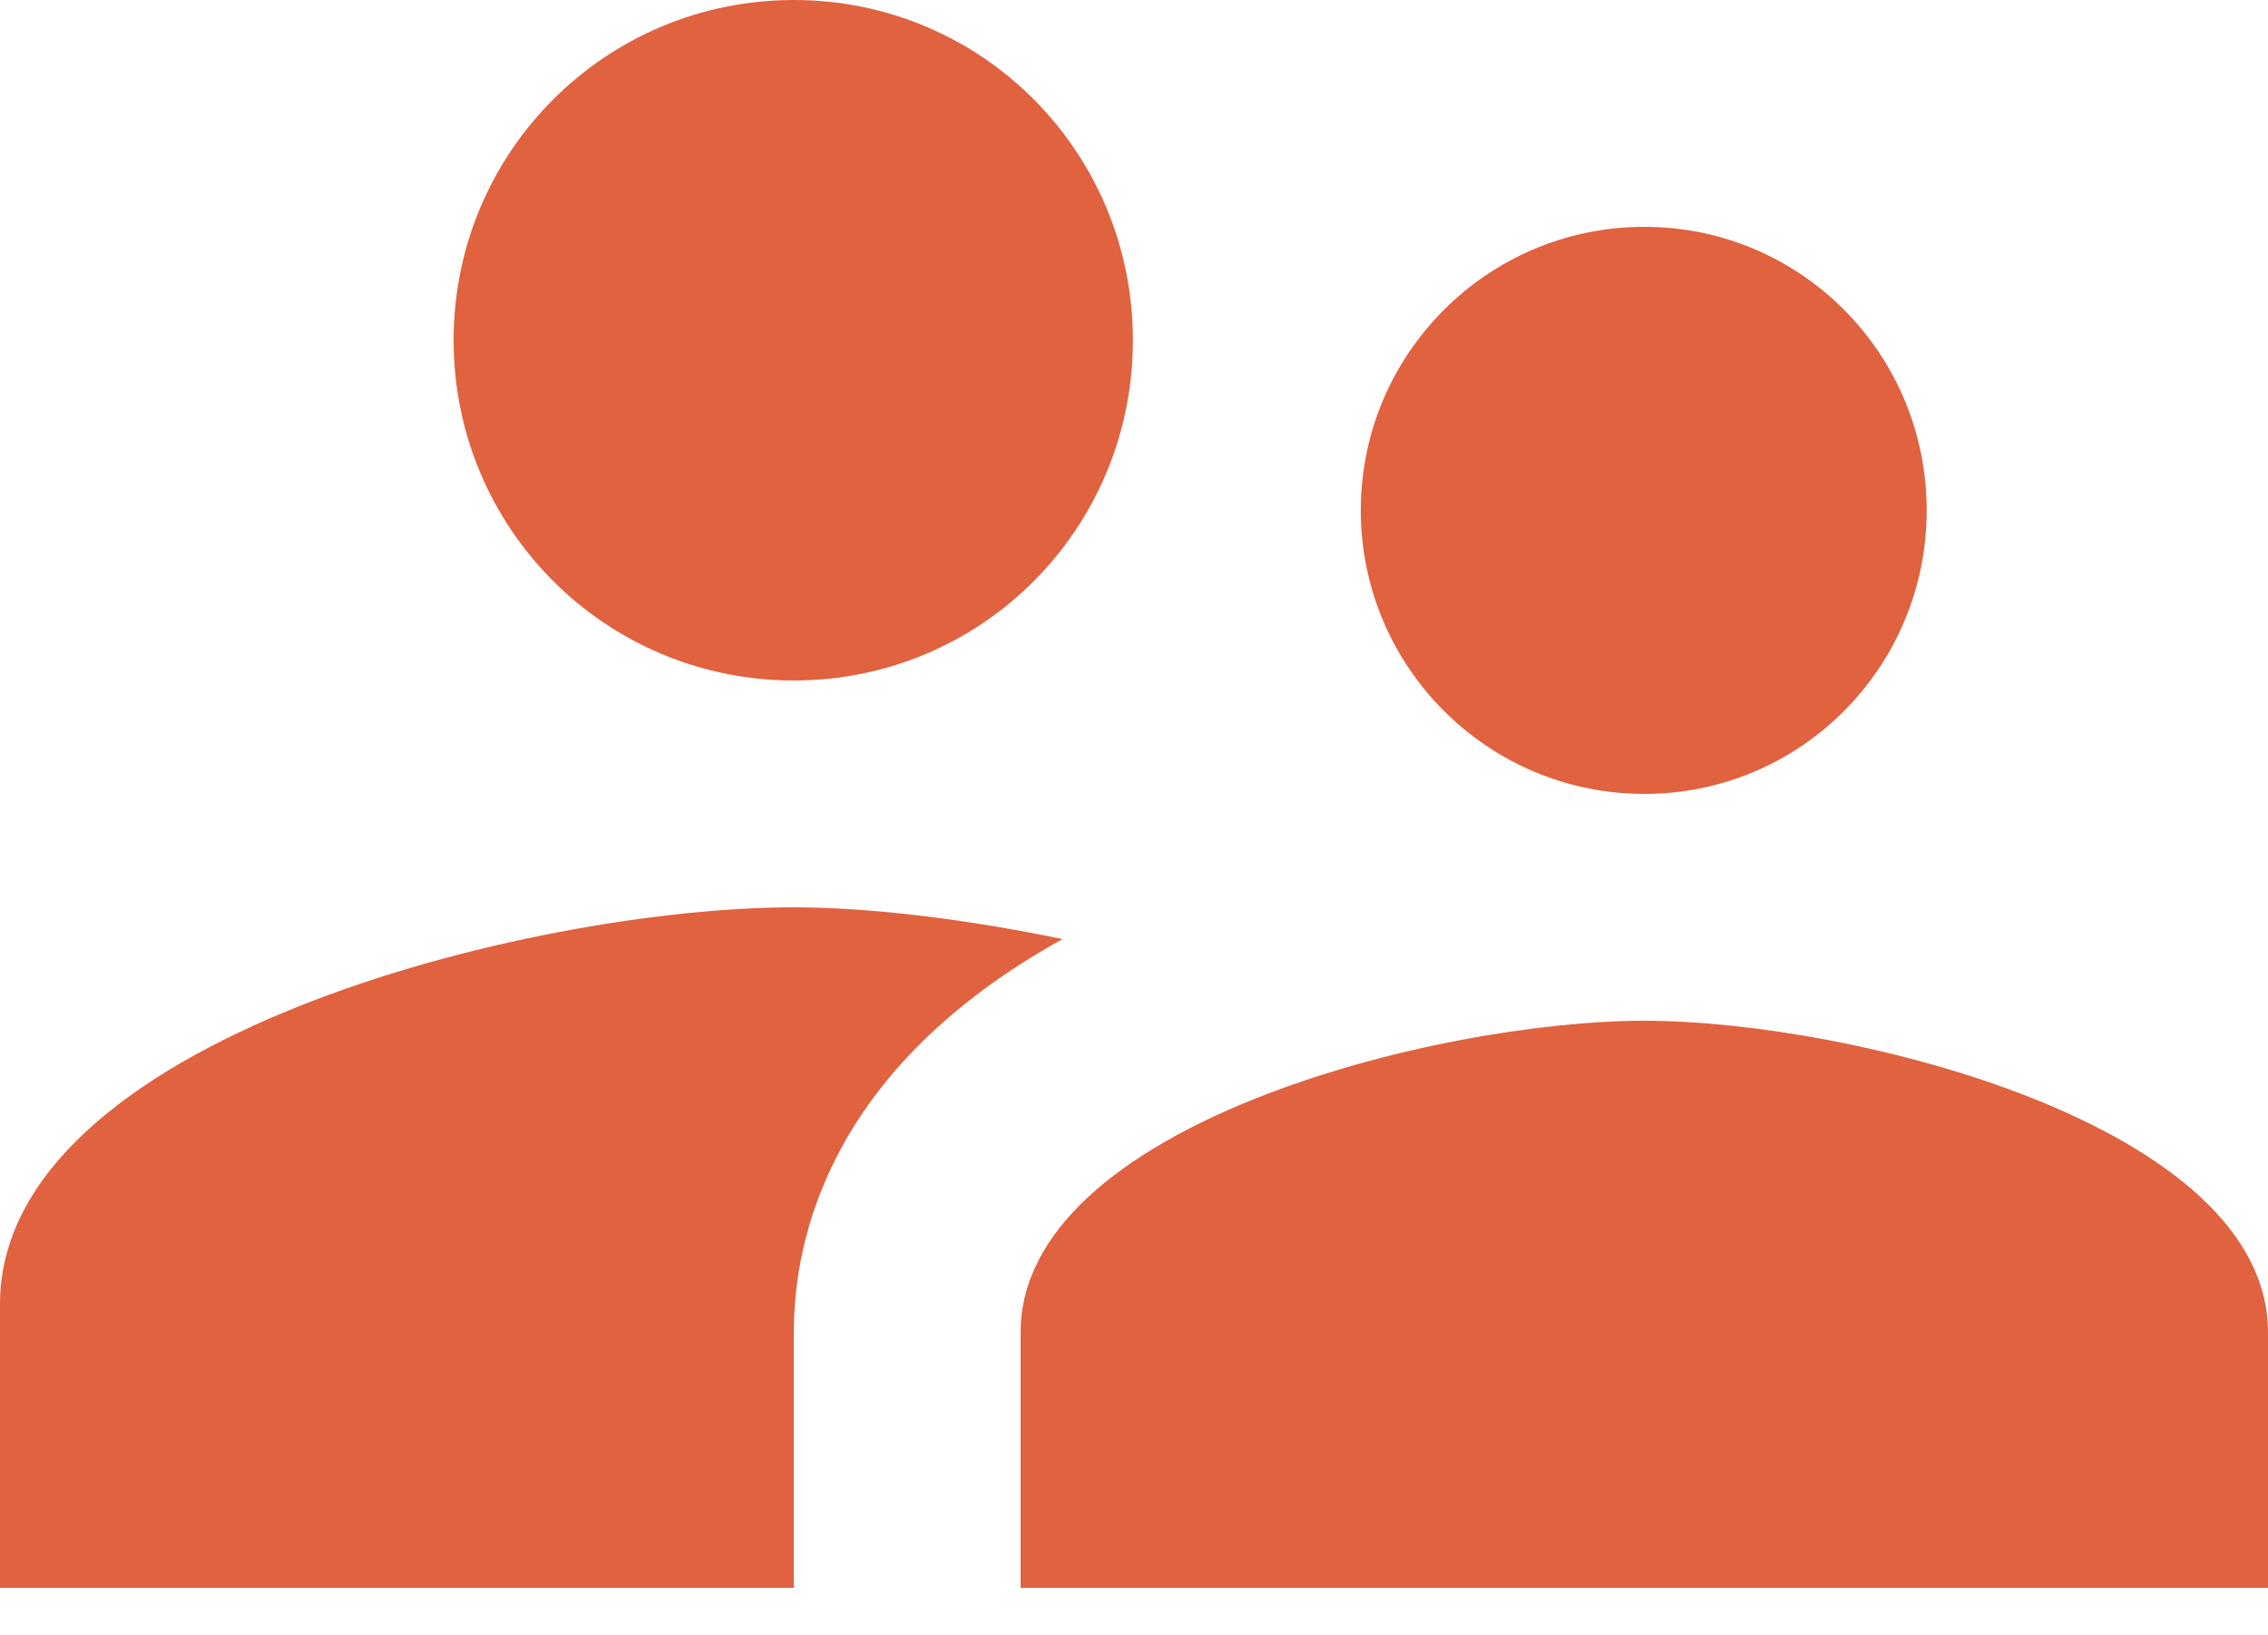 <svg width="43" height="31" viewBox="0 0 43 31" fill="none" xmlns="http://www.w3.org/2000/svg">
<path id="Vector" d="M31.175 15.05C34.142 15.05 36.529 12.642 36.529 9.675C36.529 6.708 34.142 4.3 31.175 4.3C28.208 4.3 25.8 6.708 25.8 9.675C25.8 12.642 28.208 15.05 31.175 15.05ZM15.05 12.9C18.619 12.9 21.479 10.019 21.479 6.45C21.479 2.881 18.619 0 15.05 0C11.481 0 8.6 2.881 8.6 6.45C8.6 10.019 11.481 12.9 15.05 12.9ZM31.175 19.35C27.241 19.35 19.35 21.328 19.35 25.262V30.1H43V25.262C43 21.328 35.109 19.35 31.175 19.35ZM15.05 17.2C10.04 17.2 0 19.715 0 24.725V30.1H15.05V25.262C15.05 23.435 15.759 20.232 20.145 17.802C18.275 17.415 16.469 17.2 15.05 17.2Z" fill="#E0623F"/>
</svg>
